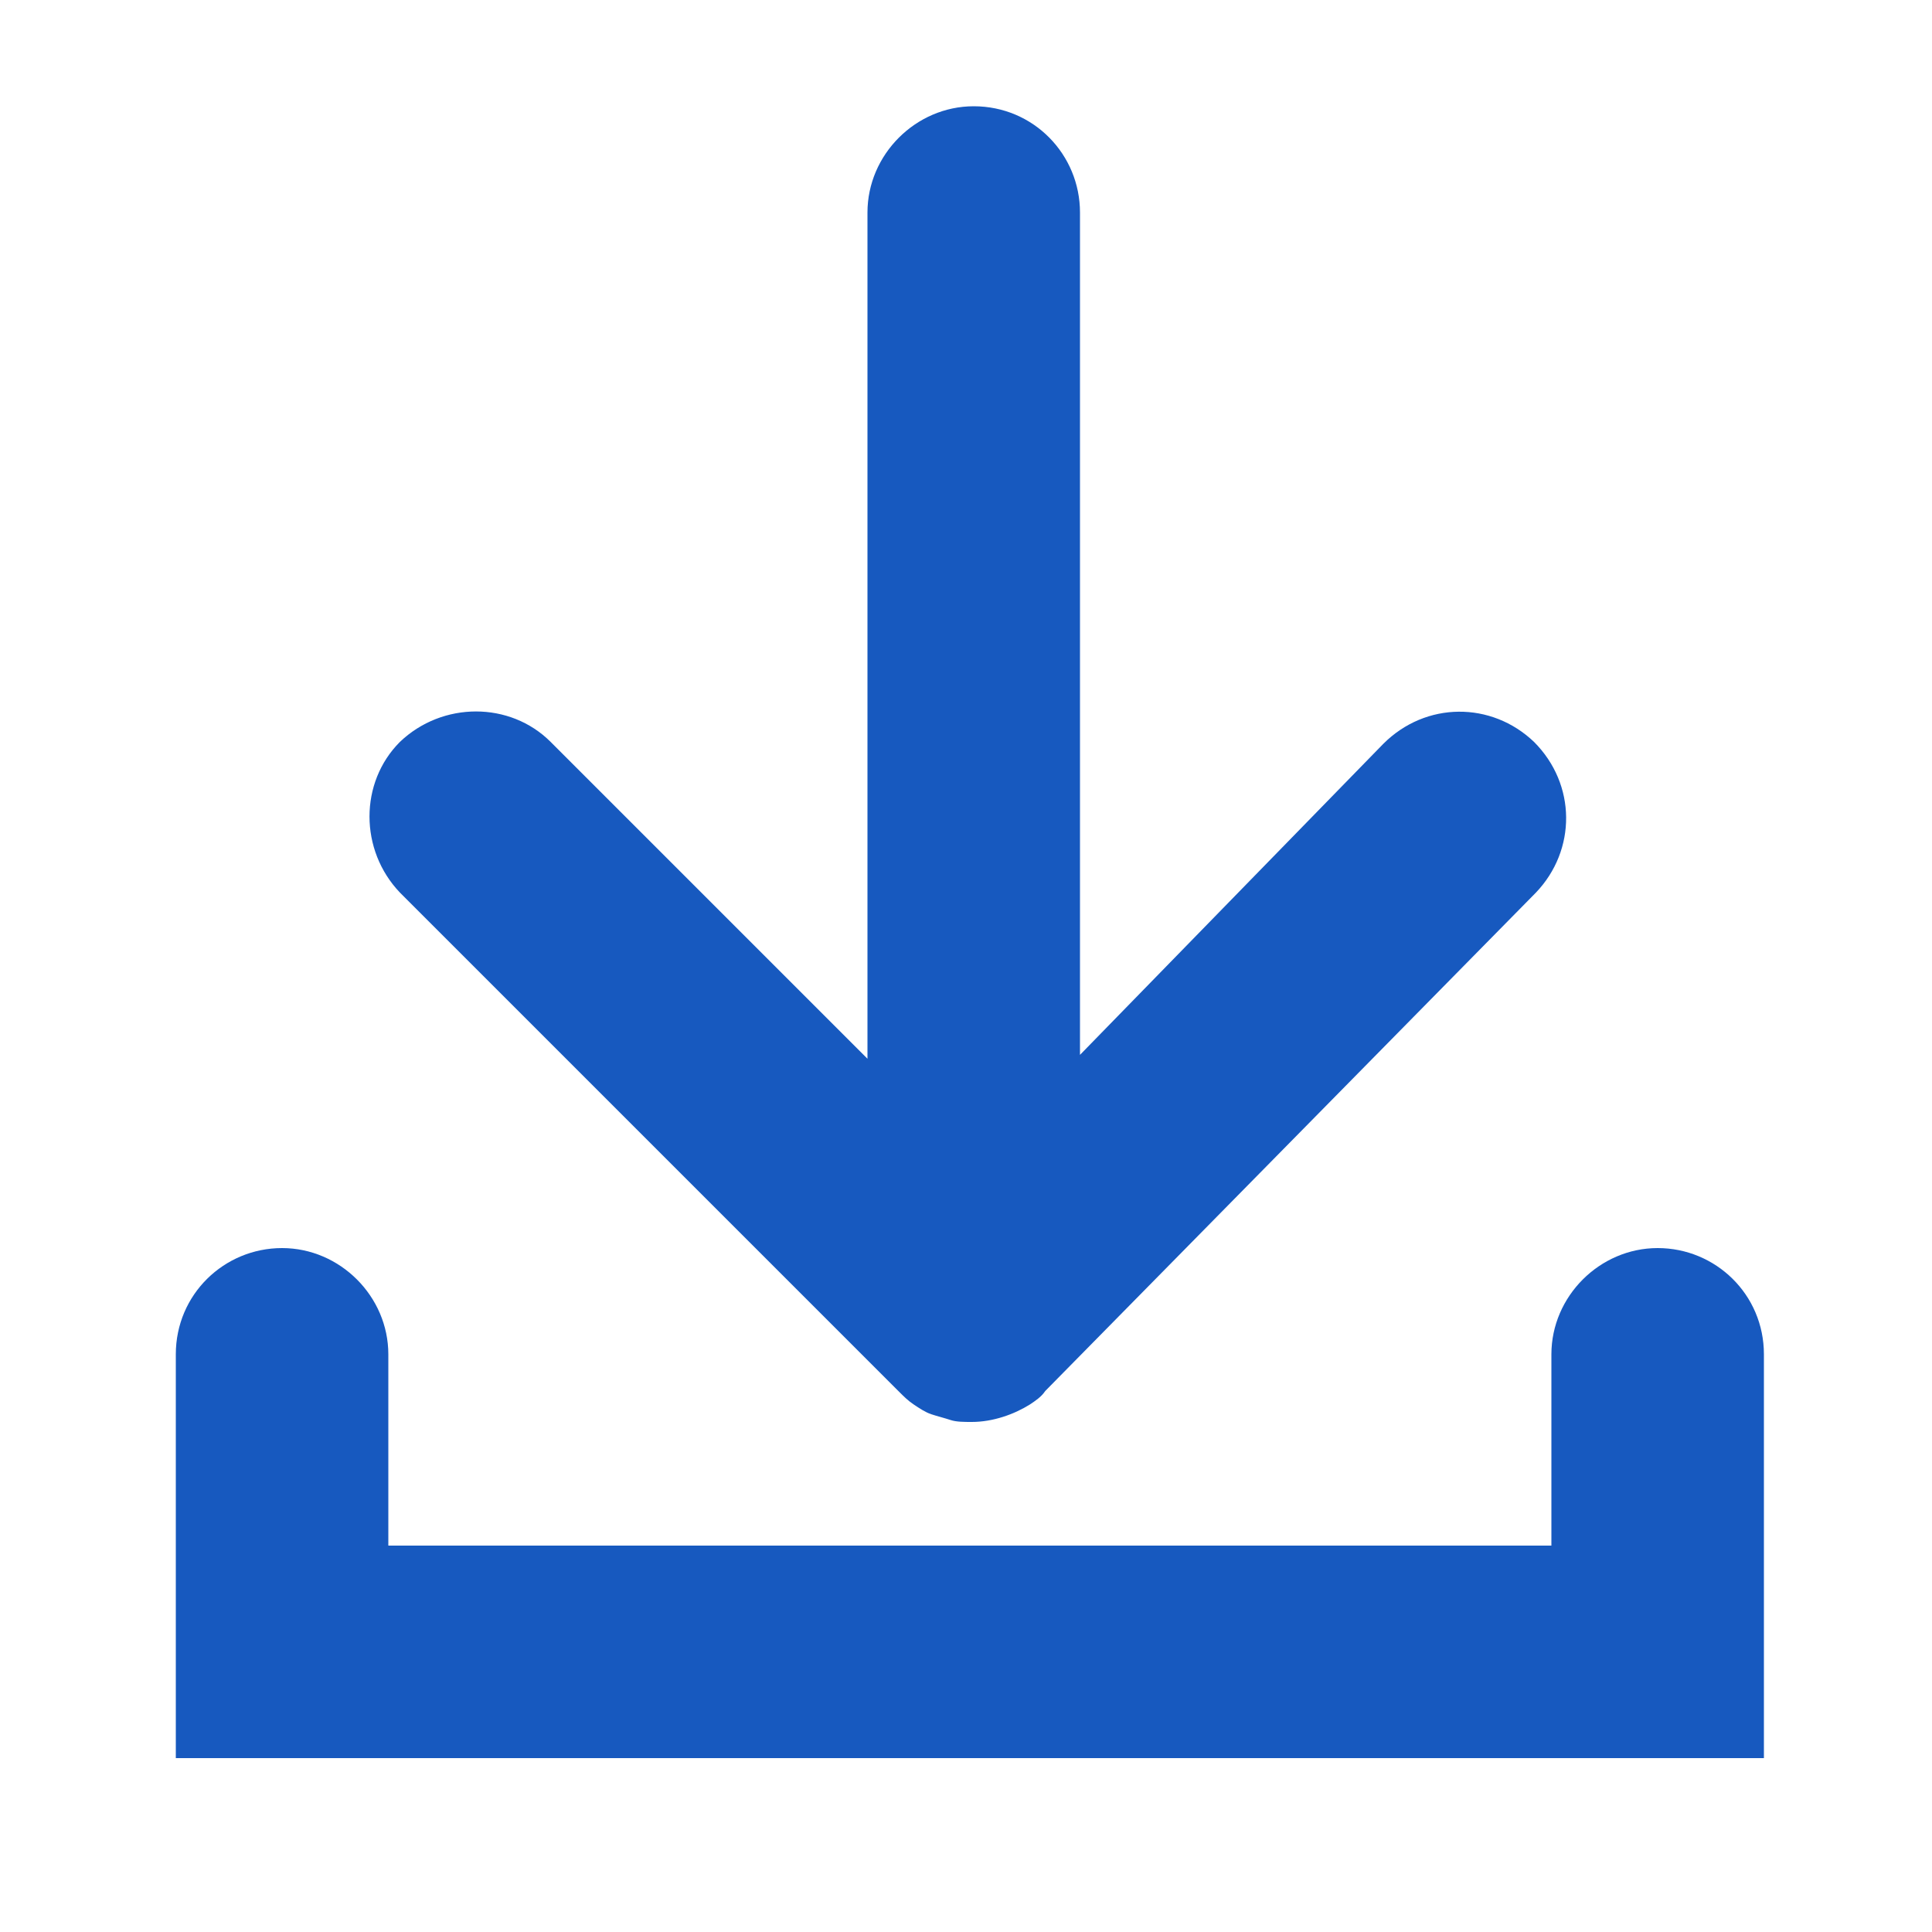 <svg height='20px' width='20px'  fill="#1759bf" xmlns="http://www.w3.org/2000/svg" xmlns:xlink="http://www.w3.org/1999/xlink" version="1.1" x="0px" y="0px" viewBox="0 0 100 100" style="enable-background:new 0 0 100 100;" xml:space="preserve"><g><path d="M50.4,5.5c-3,0-5.5,2.5-5.5,5.5v43.8L28.5,38.4c-2.1-2.1-5.6-2.1-7.8,0c-2.1,2.1-2.1,5.6,0,7.8l25.8,25.8c0,0,0,0,0,0   c0.3,0.3,0.5,0.5,0.8,0.7c0,0,0,0,0,0c0.3,0.2,0.6,0.4,0.9,0.5c0,0,0,0,0,0c0.3,0.1,0.7,0.2,1,0.3c0,0,0,0,0,0   c0.3,0.1,0.7,0.1,1.1,0.1c0,0,0,0,0,0c0,0,0,0,0,0c1.1,0,2.2-0.4,3-0.9c0,0,0,0,0,0c0.3-0.2,0.6-0.4,0.8-0.7c0,0,0,0,0,0l25.4-25.8   c2.1-2.2,2.1-5.6-0.1-7.8c-2.2-2.1-5.6-2.1-7.8,0.1L55.9,54.6V11C55.9,8,53.5,5.5,50.4,5.5z"></path><path d="M85.8,64.6c-3,0-5.5,2.5-5.5,5.5V80H20.1v-9.9c0-3-2.5-5.5-5.5-5.5S9.1,67,9.1,70.1V91h82.2V70.1   C91.3,67,88.8,64.6,85.8,64.6z"></path></g></svg>